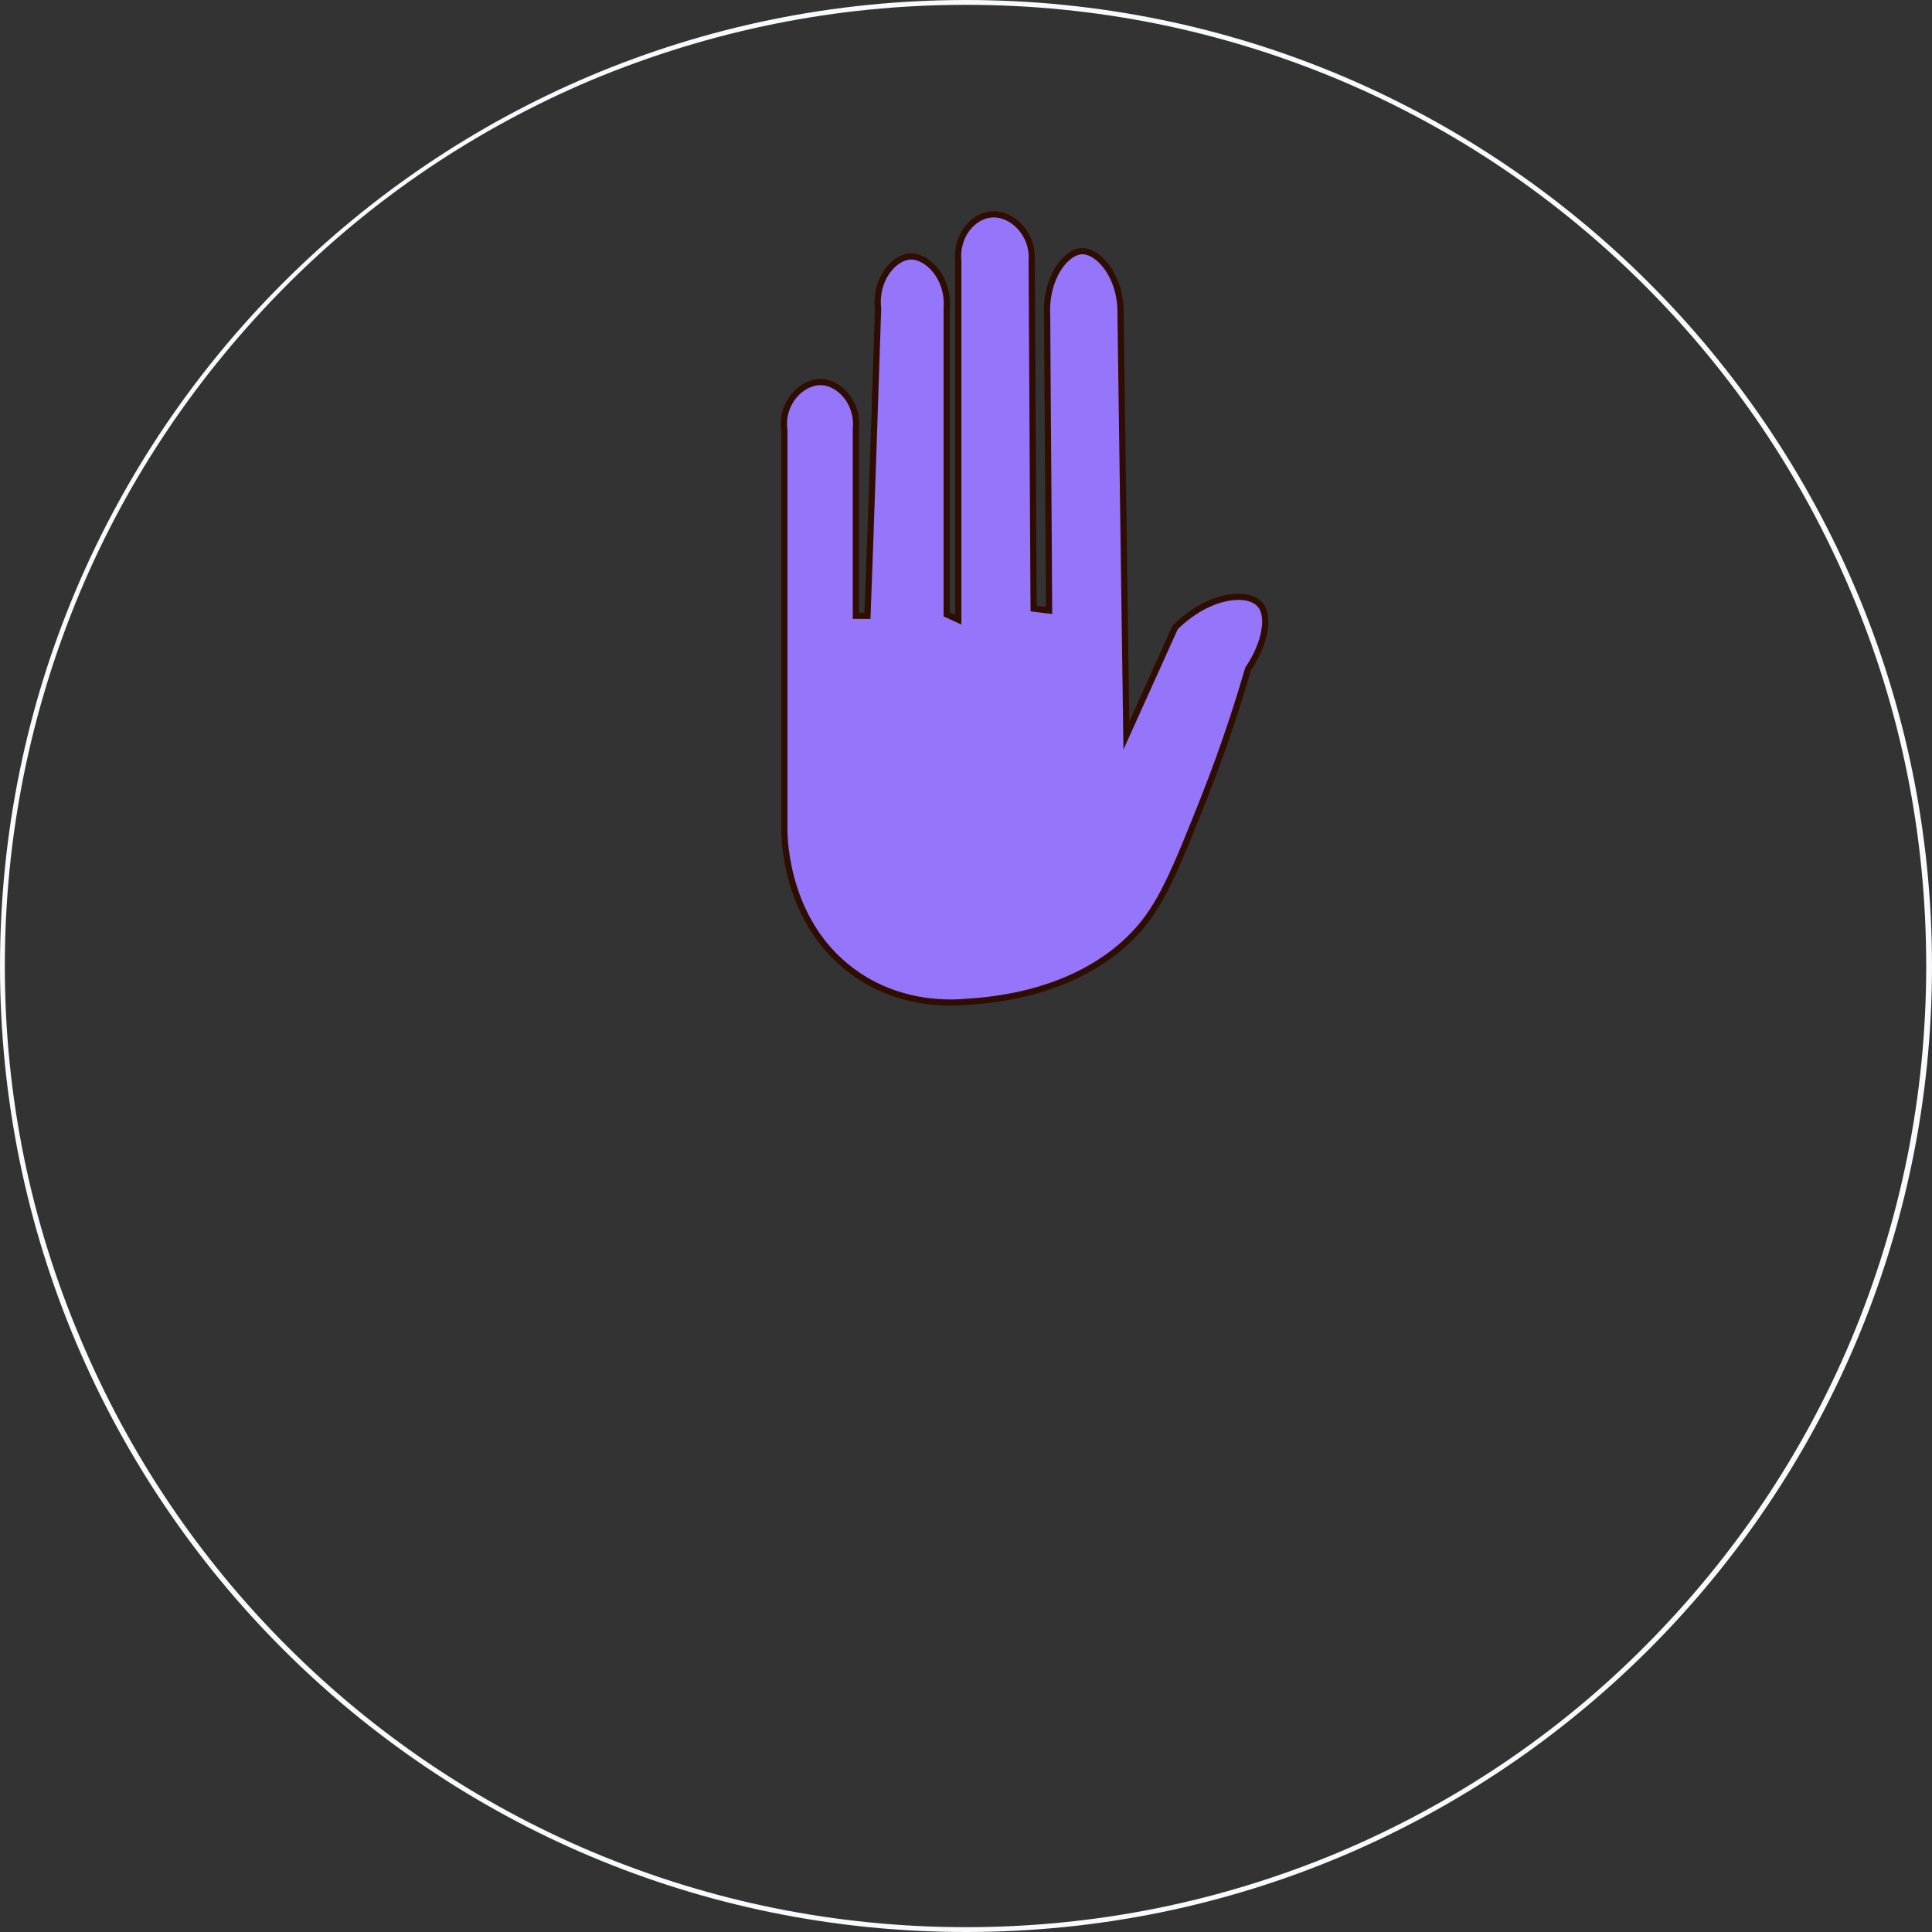 <?xml version="1.0" encoding="utf-8"?>
<!-- Generator: Adobe Illustrator 19.0.0, SVG Export Plug-In . SVG Version: 6.00 Build 0)  -->
<svg version="1.1" xmlns="http://www.w3.org/2000/svg" xmlns:xlink="http://www.w3.org/1999/xlink" x="0px" y="0px"
	 viewBox="0 0 400 400" style="enable-background:new 0 0 400 400;" xml:space="preserve">
<rect x="0" y="0" width="400" height="400" fill="#333333" stroke="none"/>
<style type="text/css">
	.st0{fill:#F9FAFD;}
	.st1{fill:#9575F9;stroke:#2F0D00;stroke-width:1.283;stroke-miterlimit:10;}
</style>
<g id="Layer_47">
</g>
<g id="Layer_36">
	<g id="XMLID_1078_">
		<path id="XMLID_1080_" class="st0" d="M200,1c26.9,0,52.9,5.3,77.4,15.6c23.7,10,45,24.4,63.2,42.6s32.6,39.6,42.6,63.3
			c10.4,24.5,15.6,50.6,15.6,77.5s-5.3,52.9-15.6,77.5c-10,23.7-24.4,45-42.6,63.3s-39.6,32.6-63.2,42.6
			C252.9,393.7,226.9,399,200,399s-52.9-5.3-77.4-15.6c-23.7-10-45-24.4-63.2-42.6s-32.6-39.6-42.6-63.3C6.3,252.9,1,226.9,1,200
			s5.3-52.9,15.6-77.5c10-23.7,24.4-45,42.6-63.3s39.6-32.6,63.2-42.6C147.1,6.3,173.1,1,200,1 M200,0C89.6,0,0,89.5,0,200
			s89.5,200,200,200s200-89.5,200-200S310.4,0,200,0L200,0z"/>
	</g>
	<path id="XMLID_413_" class="st1" d="M200.4,207.4c20.8-1.3,30.8-10.2,34.4-14c5.5-5.7,8.5-13.2,14.4-28
		c4.4-11.1,7.3-20.4,9.2-26.9c3.6-5.3,4.6-11.1,2.4-13.4c-2.5-2.8-10.5-2.1-17.5,4.8c-3.4,7.5-6.7,14.9-10.1,22.4l-1.2-87.1
		c0.2-8-4.6-13.3-8-13.2c-3.3,0.1-7.6,5.5-7.2,13.2c0.1,20.4,0.3,40.8,0.4,61.2l-3.2-0.4l-0.4-72c0.4-5.7-4.2-10-8.4-9.6
		c-3.8,0.3-7.3,4.5-6.8,9.6c0,24.8,0,49.5,0,74.3l-2.4-1.1V63.9c0.5-6.5-4.1-11-7.6-10.8c-3.3,0.2-7.3,4.7-6.6,10.8
		c-0.7,21.2-1.4,42.4-2.2,63.6h-2.4V88.7c0.5-5.3-3.4-9.5-7.2-9.6c-4-0.1-8.4,4.3-7.6,10c0,27.6,0,55.2,0,82.8
		c0,1.6,0.2,19.9,15.2,30C187.1,208.3,197.1,207.7,200.4,207.4z"/>
</g>
</svg>
